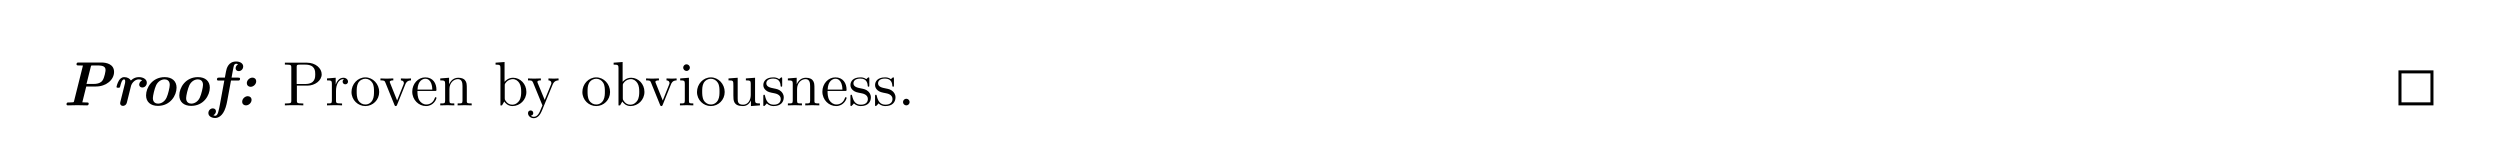 <svg class="typst-doc" viewBox="0 0 440 29.546" width="440pt" height="29.546pt" xmlns="http://www.w3.org/2000/svg" xmlns:xlink="http://www.w3.org/1999/xlink" xmlns:h5="http://www.w3.org/1999/xhtml">
    <path class="typst-shape" fill="#ffffff" fill-rule="nonzero" d="M 0 0 L 0 29.546 L 440 29.546 L 440 0 Z "/>
    <g>
        <g transform="translate(11 11)">
            <g class="typst-group">
                <g>
                    <g transform="translate(0 7.546)">
                        <g class="typst-text" transform="scale(1, -1)">
                            <use xlink:href="#g9761D33826DFD04ACDAE17E5BD731FC3" x="0" fill="#000000" fill-rule="nonzero"/>
                            <use xlink:href="#g4F3DE4533939194D84388D7F326EFC77" x="8.657" fill="#000000" fill-rule="nonzero"/>
                            <use xlink:href="#gE0479590EDE95D35A41F45AD1AFB1CF" x="13.53" fill="#000000" fill-rule="nonzero"/>
                            <use xlink:href="#gE0479590EDE95D35A41F45AD1AFB1CF" x="19.382" fill="#000000" fill-rule="nonzero"/>
                            <use xlink:href="#g3BB891FE809E130F8D234C8E7342DAD8" x="25.883" fill="#000000" fill-rule="nonzero"/>
                        </g>
                    </g>
                    <g transform="translate(30.283 7.546)">
                        <g class="typst-text" transform="scale(1, -1)">
                            <use xlink:href="#gFCF0C21BB3310EE50AD57133120A209F" x="0" fill="#000000" fill-rule="nonzero"/>
                        </g>
                    </g>
                    <g transform="translate(38.753 7.546)">
                        <g class="typst-text" transform="scale(1, -1)">
                            <use xlink:href="#g1BF0A2B88D7CAD8E78CE8C29BD785D42" x="0" fill="#000000" fill-rule="nonzero"/>
                            <use xlink:href="#g329CA825BCB95C5C1B6C3CBB8B1585AD" x="7.491" fill="#000000" fill-rule="nonzero"/>
                            <use xlink:href="#g8BF9CB2FA18688039D21D8BA902C36C8" x="11.803" fill="#000000" fill-rule="nonzero"/>
                            <use xlink:href="#gEB2585A1C6C8624C1CEDE5E759A1A661" x="16.995" fill="#000000" fill-rule="nonzero"/>
                            <use xlink:href="#g8EBBA2C7F97065040143A9A857E9FF1A" x="22.495" fill="#000000" fill-rule="nonzero"/>
                            <use xlink:href="#gB972514E6D76AA3B35ABA8CC60E9E2B0" x="27.379" fill="#000000" fill-rule="nonzero"/>
                            <use xlink:href="#gCD24C35747436BEA14DDA27E96B4596C" x="37.158" fill="#000000" fill-rule="nonzero"/>
                            <use xlink:href="#g2466591C777D498331FBFB1C60920261" x="42.966" fill="#000000" fill-rule="nonzero"/>
                            <use xlink:href="#g8BF9CB2FA18688039D21D8BA902C36C8" x="52.437" fill="#000000" fill-rule="nonzero"/>
                            <use xlink:href="#gCD24C35747436BEA14DDA27E96B4596C" x="57.937" fill="#000000" fill-rule="nonzero"/>
                            <use xlink:href="#gEB2585A1C6C8624C1CEDE5E759A1A661" x="63.745" fill="#000000" fill-rule="nonzero"/>
                            <use xlink:href="#g3C1CC28F49850633BE83CC53CF1A3F6B" x="69.553" fill="#000000" fill-rule="nonzero"/>
                            <use xlink:href="#g8BF9CB2FA18688039D21D8BA902C36C8" x="72.611" fill="#000000" fill-rule="nonzero"/>
                            <use xlink:href="#g874EEF61E790B539A66F834A29576A3D" x="78.111" fill="#000000" fill-rule="nonzero"/>
                            <use xlink:href="#g2D6830DFC6099F700B57E4425F7FC797" x="84.227" fill="#000000" fill-rule="nonzero"/>
                            <use xlink:href="#gB972514E6D76AA3B35ABA8CC60E9E2B0" x="88.561" fill="#000000" fill-rule="nonzero"/>
                            <use xlink:href="#g8EBBA2C7F97065040143A9A857E9FF1A" x="94.677" fill="#000000" fill-rule="nonzero"/>
                            <use xlink:href="#g2D6830DFC6099F700B57E4425F7FC797" x="99.561" fill="#000000" fill-rule="nonzero"/>
                            <use xlink:href="#g2D6830DFC6099F700B57E4425F7FC797" x="103.895" fill="#000000" fill-rule="nonzero"/>
                            <use xlink:href="#gD3D5C2CA9264C6F0D5A4F8640224869A" x="108.229" fill="#000000" fill-rule="nonzero"/>
                        </g>
                    </g>
                    <g transform="translate(410.42 7.546)">
                        <g class="typst-text" transform="scale(1, -1)">
                            <use xlink:href="#g7C3EB3C7ADDBC2DADAF3E20CF36E9860" x="0" fill="#000000" fill-rule="nonzero"/>
                        </g>
                    </g>
                </g>
            </g>
        </g>
        <g transform="translate(11 18.546)">
            <g class="typst-group">
                <g>
                    <g transform="translate(0 0)">
                        <g class="typst-text" transform="scale(1, -1)">
                            <use xlink:href="#g85B4EFF445F77053CB0E508CF0F5E87" x="0" fill="#000000" fill-rule="nonzero"/>
                        </g>
                    </g>
                </g>
            </g>
        </g>
    </g>
    <defs id="glyph">
        <symbol id="g9761D33826DFD04ACDAE17E5BD731FC3" overflow="visible">
            <path d="M 9.075 5.885 C 9.075 7.216 7.81 7.546 6.842 7.546 L 2.849 7.546 C 2.662 7.546 2.464 7.546 2.464 7.227 C 2.464 7.029 2.651 7.029 2.816 7.029 L 3.058 7.029 C 3.179 7.029 3.465 7.018 3.597 7.007 L 2.024 0.715 C 1.98 0.561 1.969 0.55 1.771 0.539 C 1.639 0.528 1.463 0.517 1.331 0.517 L 1.089 0.517 C 0.902 0.517 0.704 0.517 0.704 0.198 C 0.704 0.055 0.825 0 0.946 0 C 1.485 0 2.057 0.033 2.607 0.033 C 3.168 0.033 3.751 0 4.301 0 C 4.4 0 4.609 0 4.609 0.319 C 4.609 0.517 4.422 0.517 4.268 0.517 L 4.026 0.517 C 3.916 0.517 3.553 0.539 3.487 0.539 L 4.18 3.322 L 5.885 3.322 C 7.7 3.322 9.075 4.51 9.075 5.885 Z M 7.579 6.226 C 7.579 6.028 7.403 4.895 7.029 4.367 C 6.919 4.191 6.523 3.773 5.489 3.773 L 4.224 3.773 L 4.994 6.853 C 5.038 7.018 5.049 7.029 5.346 7.029 L 5.852 7.029 C 6.743 7.029 7.579 7.029 7.579 6.226 Z "/>
        </symbol>
        <symbol id="g4F3DE4533939194D84388D7F326EFC77" overflow="visible">
            <path d="M 6.182 3.993 C 6.182 4.576 5.588 4.972 4.785 4.972 C 4.367 4.972 3.85 4.851 3.377 4.378 C 3.19 4.719 2.75 4.972 2.211 4.972 C 1.694 4.972 1.419 4.598 1.276 4.378 C 0.99 3.916 0.847 3.3 0.847 3.256 C 0.847 3.102 0.99 3.102 1.155 3.102 C 1.419 3.102 1.43 3.113 1.507 3.388 C 1.595 3.751 1.793 4.576 2.167 4.576 C 2.299 4.576 2.376 4.488 2.376 4.235 C 2.376 4.026 2.354 3.938 2.31 3.762 L 1.529 0.627 C 1.485 0.462 1.485 0.44 1.485 0.385 C 1.485 0.044 1.749 -0.088 1.98 -0.088 C 2.057 -0.088 2.53 -0.066 2.673 0.506 L 3.421 3.498 C 3.487 3.751 3.982 4.576 4.752 4.576 C 4.873 4.576 5.137 4.565 5.357 4.389 C 4.851 4.158 4.84 3.696 4.84 3.652 C 4.84 3.377 5.049 3.146 5.39 3.146 C 5.808 3.146 6.182 3.498 6.182 3.993 Z "/>
        </symbol>
        <symbol id="gE0479590EDE95D35A41F45AD1AFB1CF" overflow="visible">
            <path d="M 6.545 3.124 C 6.545 4.257 5.764 4.972 4.455 4.972 C 2.277 4.972 1.177 3.135 1.177 1.76 C 1.177 0.627 1.958 -0.088 3.267 -0.088 C 5.434 -0.088 6.545 1.738 6.545 3.124 Z M 4.785 1.364 C 4.466 0.671 3.85 0.308 3.289 0.308 C 2.904 0.308 2.376 0.495 2.376 1.276 C 2.376 1.705 2.662 2.937 2.937 3.52 C 3.256 4.213 3.872 4.576 4.433 4.576 C 4.818 4.576 5.346 4.389 5.346 3.608 C 5.346 3.179 5.06 1.947 4.785 1.364 Z "/>
        </symbol>
        <symbol id="g3BB891FE809E130F8D234C8E7342DAD8" overflow="visible">
            <path d="M 5.918 6.853 C 5.918 7.37 5.401 7.722 4.675 7.722 C 3.311 7.722 2.992 6.523 2.893 5.962 L 2.695 4.884 L 1.683 4.884 C 1.496 4.884 1.298 4.884 1.298 4.565 C 1.298 4.367 1.485 4.367 1.65 4.367 L 2.596 4.367 L 1.826 0.176 C 1.716 -0.407 1.694 -0.528 1.551 -1.078 C 1.518 -1.243 1.364 -1.826 1.001 -1.826 C 1.001 -1.826 0.825 -1.826 0.671 -1.738 C 1.034 -1.551 1.122 -1.21 1.122 -1.034 C 1.122 -0.737 0.902 -0.528 0.572 -0.528 C 0.176 -0.528 -0.209 -0.869 -0.209 -1.353 C -0.209 -1.892 0.341 -2.222 0.99 -2.222 C 1.397 -2.222 2.31 -1.991 2.827 -0.363 C 2.97 0.11 3.025 0.319 3.113 0.803 L 3.773 4.367 L 4.983 4.367 C 5.17 4.367 5.368 4.367 5.368 4.686 C 5.368 4.884 5.17 4.884 5.016 4.884 L 3.872 4.884 C 3.96 5.401 4.224 6.897 4.301 7.051 C 4.356 7.194 4.521 7.326 4.675 7.326 C 4.719 7.326 4.873 7.315 5.027 7.238 C 4.785 7.106 4.587 6.842 4.587 6.534 C 4.587 6.237 4.807 6.028 5.137 6.028 C 5.522 6.028 5.918 6.358 5.918 6.853 Z "/>
        </symbol>
        <symbol id="gFCF0C21BB3310EE50AD57133120A209F" overflow="visible">
            <path d="M 3.806 4.224 C 3.806 4.719 3.432 4.884 3.146 4.884 C 2.651 4.884 2.156 4.433 2.156 3.916 C 2.156 3.531 2.431 3.267 2.827 3.267 C 3.3 3.267 3.806 3.707 3.806 4.224 Z M 2.992 0.968 C 2.992 1.353 2.717 1.617 2.321 1.617 C 1.87 1.617 1.342 1.199 1.342 0.649 C 1.342 0.198 1.683 0 2.002 0 C 2.497 0 2.992 0.451 2.992 0.968 Z "/>
        </symbol>
        <symbol id="g1BF0A2B88D7CAD8E78CE8C29BD785D42" overflow="visible">
            <path d="M 6.864 5.467 C 6.864 6.545 5.775 7.513 4.268 7.513 L 0.385 7.513 L 0.385 7.172 L 0.649 7.172 C 1.496 7.172 1.518 7.051 1.518 6.655 L 1.518 0.858 C 1.518 0.462 1.496 0.341 0.649 0.341 L 0.385 0.341 L 0.385 0 C 0.77 0.033 1.584 0.033 2.002 0.033 C 2.42 0.033 3.245 0.033 3.63 0 L 3.63 0.341 L 3.366 0.341 C 2.519 0.341 2.497 0.462 2.497 0.858 L 2.497 3.476 L 4.356 3.476 C 5.676 3.476 6.864 4.367 6.864 5.467 Z M 5.731 5.467 C 5.731 4.95 5.731 3.762 3.982 3.762 L 2.464 3.762 L 2.464 6.732 C 2.464 7.095 2.486 7.172 3.003 7.172 L 3.982 7.172 C 5.731 7.172 5.731 6.006 5.731 5.467 Z "/>
        </symbol>
        <symbol id="g329CA825BCB95C5C1B6C3CBB8B1585AD" overflow="visible">
            <path d="M 4.004 4.191 C 4.004 4.543 3.663 4.862 3.19 4.862 C 2.387 4.862 1.991 4.125 1.837 3.652 L 1.837 4.862 L 0.308 4.741 L 0.308 4.4 C 1.078 4.4 1.166 4.323 1.166 3.784 L 1.166 0.836 C 1.166 0.341 1.045 0.341 0.308 0.341 L 0.308 0 L 1.562 0.033 C 2.002 0.033 2.519 0.033 2.959 0 L 2.959 0.341 L 2.728 0.341 C 1.914 0.341 1.892 0.462 1.892 0.858 L 1.892 2.552 C 1.892 3.641 2.354 4.62 3.19 4.62 C 3.267 4.62 3.289 4.62 3.311 4.609 C 3.278 4.598 3.058 4.466 3.058 4.18 C 3.058 3.872 3.289 3.707 3.531 3.707 C 3.729 3.707 4.004 3.839 4.004 4.191 Z "/>
        </symbol>
        <symbol id="g8BF9CB2FA18688039D21D8BA902C36C8" overflow="visible">
            <path d="M 5.181 2.354 C 5.181 3.762 4.081 4.928 2.75 4.928 C 1.375 4.928 0.308 3.729 0.308 2.354 C 0.308 0.935 1.452 -0.121 2.739 -0.121 C 4.07 -0.121 5.181 0.957 5.181 2.354 Z M 4.268 2.442 C 4.268 2.046 4.268 1.452 4.026 0.968 C 3.784 0.473 3.3 0.154 2.75 0.154 C 2.277 0.154 1.793 0.385 1.496 0.891 C 1.221 1.375 1.221 2.046 1.221 2.442 C 1.221 2.871 1.221 3.465 1.485 3.949 C 1.782 4.455 2.299 4.686 2.739 4.686 C 3.223 4.686 3.696 4.444 3.982 3.971 C 4.268 3.498 4.268 2.86 4.268 2.442 Z "/>
        </symbol>
        <symbol id="gEB2585A1C6C8624C1CEDE5E759A1A661" overflow="visible">
            <path d="M 5.588 4.4 L 5.588 4.741 C 5.335 4.719 5.016 4.708 4.763 4.708 L 3.806 4.741 L 3.806 4.4 C 4.213 4.389 4.334 4.136 4.334 3.927 C 4.334 3.828 4.312 3.784 4.268 3.663 L 3.146 0.858 L 1.914 3.927 C 1.848 4.07 1.848 4.114 1.848 4.114 C 1.848 4.4 2.277 4.4 2.475 4.4 L 2.475 4.741 L 1.276 4.708 C 0.979 4.708 0.539 4.719 0.209 4.741 L 0.209 4.4 C 0.902 4.4 0.946 4.334 1.089 3.993 L 2.673 0.088 C 2.739 -0.066 2.761 -0.121 2.904 -0.121 C 3.047 -0.121 3.091 -0.022 3.135 0.088 L 4.576 3.663 C 4.675 3.916 4.862 4.389 5.588 4.4 Z "/>
        </symbol>
        <symbol id="g8EBBA2C7F97065040143A9A857E9FF1A" overflow="visible">
            <path d="M 4.565 1.309 C 4.565 1.419 4.477 1.441 4.422 1.441 C 4.323 1.441 4.301 1.375 4.279 1.287 C 3.894 0.154 2.904 0.154 2.794 0.154 C 2.244 0.154 1.804 0.484 1.551 0.891 C 1.221 1.419 1.221 2.145 1.221 2.541 L 4.29 2.541 C 4.532 2.541 4.565 2.541 4.565 2.772 C 4.565 3.861 3.971 4.928 2.596 4.928 C 1.32 4.928 0.308 3.795 0.308 2.42 C 0.308 0.946 1.463 -0.121 2.728 -0.121 C 4.07 -0.121 4.565 1.1 4.565 1.309 Z M 3.839 2.772 L 1.232 2.772 C 1.298 4.411 2.222 4.686 2.596 4.686 C 3.729 4.686 3.839 3.201 3.839 2.772 Z "/>
        </symbol>
        <symbol id="gB972514E6D76AA3B35ABA8CC60E9E2B0" overflow="visible">
            <path d="M 5.885 0 L 5.885 0.341 C 5.313 0.341 5.038 0.341 5.027 0.671 L 5.027 2.772 C 5.027 3.718 5.027 4.059 4.686 4.455 C 4.532 4.642 4.169 4.862 3.531 4.862 C 2.728 4.862 2.211 4.389 1.903 3.707 L 1.903 4.862 L 0.352 4.741 L 0.352 4.4 C 1.122 4.4 1.21 4.323 1.21 3.784 L 1.21 0.836 C 1.21 0.341 1.089 0.341 0.352 0.341 L 0.352 0 L 1.595 0.033 L 2.827 0 L 2.827 0.341 C 2.09 0.341 1.969 0.341 1.969 0.836 L 1.969 2.86 C 1.969 4.004 2.75 4.62 3.454 4.62 C 4.147 4.62 4.268 4.026 4.268 3.399 L 4.268 0.836 C 4.268 0.341 4.147 0.341 3.41 0.341 L 3.41 0 L 4.653 0.033 Z "/>
        </symbol>
        <symbol id="gCD24C35747436BEA14DDA27E96B4596C" overflow="visible">
            <path d="M 5.731 2.376 C 5.731 3.773 4.653 4.862 3.399 4.862 C 2.541 4.862 2.068 4.345 1.892 4.147 L 1.892 7.634 L 0.308 7.513 L 0.308 7.172 C 1.078 7.172 1.166 7.095 1.166 6.556 L 1.166 0 L 1.441 0 L 1.837 0.682 C 2.002 0.429 2.464 -0.121 3.278 -0.121 C 4.587 -0.121 5.731 0.957 5.731 2.376 Z M 4.818 2.387 C 4.818 1.98 4.796 1.32 4.477 0.825 C 4.246 0.484 3.828 0.121 3.234 0.121 C 2.739 0.121 2.343 0.385 2.079 0.792 C 1.925 1.023 1.925 1.056 1.925 1.254 L 1.925 3.52 C 1.925 3.729 1.925 3.74 2.046 3.916 C 2.475 4.532 3.08 4.62 3.344 4.62 C 3.839 4.62 4.235 4.334 4.499 3.916 C 4.785 3.465 4.818 2.838 4.818 2.387 Z "/>
        </symbol>
        <symbol id="g2466591C777D498331FBFB1C60920261" overflow="visible">
            <path d="M 5.588 4.4 L 5.588 4.741 C 5.335 4.719 5.016 4.708 4.763 4.708 L 3.806 4.741 L 3.806 4.4 C 4.147 4.389 4.323 4.202 4.323 3.927 C 4.323 3.817 4.312 3.795 4.257 3.663 L 3.146 0.957 L 1.925 3.916 C 1.881 4.026 1.859 4.07 1.859 4.114 C 1.859 4.4 2.266 4.4 2.475 4.4 L 2.475 4.741 L 1.276 4.708 C 0.979 4.708 0.539 4.719 0.209 4.741 L 0.209 4.4 C 0.737 4.4 0.946 4.4 1.1 4.015 L 2.75 0 L 2.475 -0.649 C 2.233 -1.254 1.925 -2.013 1.221 -2.013 C 1.166 -2.013 0.913 -2.013 0.704 -1.815 C 1.045 -1.771 1.133 -1.529 1.133 -1.353 C 1.133 -1.067 0.924 -0.891 0.671 -0.891 C 0.451 -0.891 0.209 -1.034 0.209 -1.364 C 0.209 -1.859 0.671 -2.255 1.221 -2.255 C 1.914 -2.255 2.365 -1.628 2.629 -1.001 L 4.565 3.696 C 4.851 4.389 5.412 4.4 5.588 4.4 Z "/>
        </symbol>
        <symbol id="g3C1CC28F49850633BE83CC53CF1A3F6B" overflow="visible">
            <path d="M 2.717 0 L 2.717 0.341 C 1.991 0.341 1.947 0.396 1.947 0.825 L 1.947 4.862 L 0.407 4.741 L 0.407 4.4 C 1.122 4.4 1.221 4.334 1.221 3.795 L 1.221 0.836 C 1.221 0.341 1.1 0.341 0.363 0.341 L 0.363 0 L 1.573 0.033 C 1.958 0.033 2.343 0.011 2.717 0 Z M 2.112 6.644 C 2.112 6.941 1.859 7.227 1.529 7.227 C 1.155 7.227 0.935 6.919 0.935 6.644 C 0.935 6.347 1.188 6.061 1.518 6.061 C 1.892 6.061 2.112 6.369 2.112 6.644 Z "/>
        </symbol>
        <symbol id="g874EEF61E790B539A66F834A29576A3D" overflow="visible">
            <path d="M 5.885 0 L 5.885 0.341 C 5.115 0.341 5.027 0.418 5.027 0.957 L 5.027 4.862 L 3.41 4.741 L 3.41 4.4 C 4.18 4.4 4.268 4.323 4.268 3.784 L 4.268 1.826 C 4.268 0.869 3.74 0.121 2.937 0.121 C 2.013 0.121 1.969 0.638 1.969 1.21 L 1.969 4.862 L 0.352 4.741 L 0.352 4.4 C 1.21 4.4 1.21 4.367 1.21 3.388 L 1.21 1.738 C 1.21 0.88 1.21 -0.121 2.882 -0.121 C 3.498 -0.121 3.982 0.187 4.301 0.869 L 4.301 -0.121 Z "/>
        </symbol>
        <symbol id="g2D6830DFC6099F700B57E4425F7FC797" overflow="visible">
            <path d="M 3.96 1.408 C 3.96 1.991 3.63 2.321 3.498 2.453 C 3.135 2.805 2.706 2.893 2.244 2.981 C 1.628 3.102 0.891 3.245 0.891 3.883 C 0.891 4.268 1.177 4.719 2.123 4.719 C 3.333 4.719 3.388 3.729 3.41 3.388 C 3.421 3.289 3.542 3.289 3.542 3.289 C 3.685 3.289 3.685 3.344 3.685 3.553 L 3.685 4.664 C 3.685 4.851 3.685 4.928 3.564 4.928 C 3.509 4.928 3.487 4.928 3.344 4.796 C 3.311 4.752 3.201 4.653 3.157 4.62 C 2.739 4.928 2.288 4.928 2.123 4.928 C 0.781 4.928 0.363 4.191 0.363 3.575 C 0.363 3.19 0.539 2.882 0.836 2.64 C 1.188 2.354 1.496 2.288 2.288 2.134 C 2.53 2.09 3.432 1.914 3.432 1.122 C 3.432 0.561 3.047 0.121 2.189 0.121 C 1.265 0.121 0.869 0.748 0.66 1.683 C 0.627 1.826 0.616 1.87 0.506 1.87 C 0.363 1.87 0.363 1.793 0.363 1.595 L 0.363 0.143 C 0.363 -0.044 0.363 -0.121 0.484 -0.121 C 0.539 -0.121 0.55 -0.11 0.759 0.099 C 0.781 0.121 0.781 0.143 0.979 0.352 C 1.463 -0.11 1.958 -0.121 2.189 -0.121 C 3.454 -0.121 3.96 0.616 3.96 1.408 Z "/>
        </symbol>
        <symbol id="gD3D5C2CA9264C6F0D5A4F8640224869A" overflow="visible">
            <path d="M 2.112 0.583 C 2.112 0.902 1.848 1.166 1.529 1.166 C 1.21 1.166 0.946 0.902 0.946 0.583 C 0.946 0.264 1.21 0 1.529 0 C 1.848 0 2.112 0.264 2.112 0.583 Z "/>
        </symbol>
        <symbol id="g7C3EB3C7ADDBC2DADAF3E20CF36E9860" overflow="visible">
            <path d="M 0.709 6.162 L 6.871 6.162 L 6.871 0 L 0.709 0 L 0.709 6.162 Z M 6.338 0.533 L 6.338 5.629 L 1.242 5.629 L 1.242 0.533 L 6.338 0.533 Z "/>
        </symbol>
        <symbol id="g85B4EFF445F77053CB0E508CF0F5E87" overflow="visible">
            <path d="M 0 0 L 0 0 C 0 0 0 0 0 0 C 0 0 0 0 0 0 L 0 0 C 0 0 0 0 0 0 C 0 0 0 0 0 0 C 0 0 0 0 0 0 C 0 0 0 0 0 0 C 0 0 0 0 0 0 C 0 0 0 0 0 0 C 0 0 0 0 0 0 C 0 0 0 0 0 0 C 0 0 0 0 0 0 C 0 0 0 0 0 0 L 0 0 C 0 0 0 0 0 0 L 0 0 L 0 0 Z "/>
        </symbol>
    </defs>
</svg>
